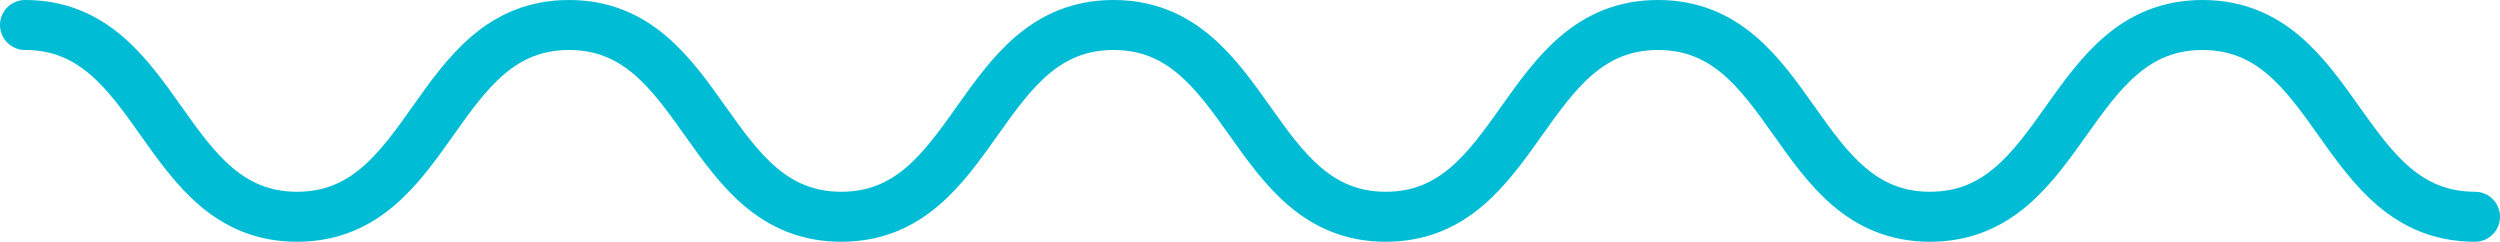 <svg id="Layer_1" data-name="Layer 1" xmlns="http://www.w3.org/2000/svg" viewBox="0 0 100 9.66"><defs><style>.cls-1{fill:none;stroke:#00bcd4;stroke-linecap:round;stroke-linejoin:round;stroke-width:2px;}</style></defs><title>Untitled-1</title><path class="cls-1" d="M1,7.16c5.44,0,5.44,7.67,10.88,7.67s5.44-7.67,10.88-7.67,5.45,7.67,10.89,7.67,5.44-7.67,10.89-7.67S50,14.83,55.43,14.83s5.44-7.67,10.89-7.67,5.44,7.67,10.88,7.67,5.45-7.67,10.9-7.67,5.45,7.67,10.9,7.67" transform="translate(0 -6.16)"/></svg>